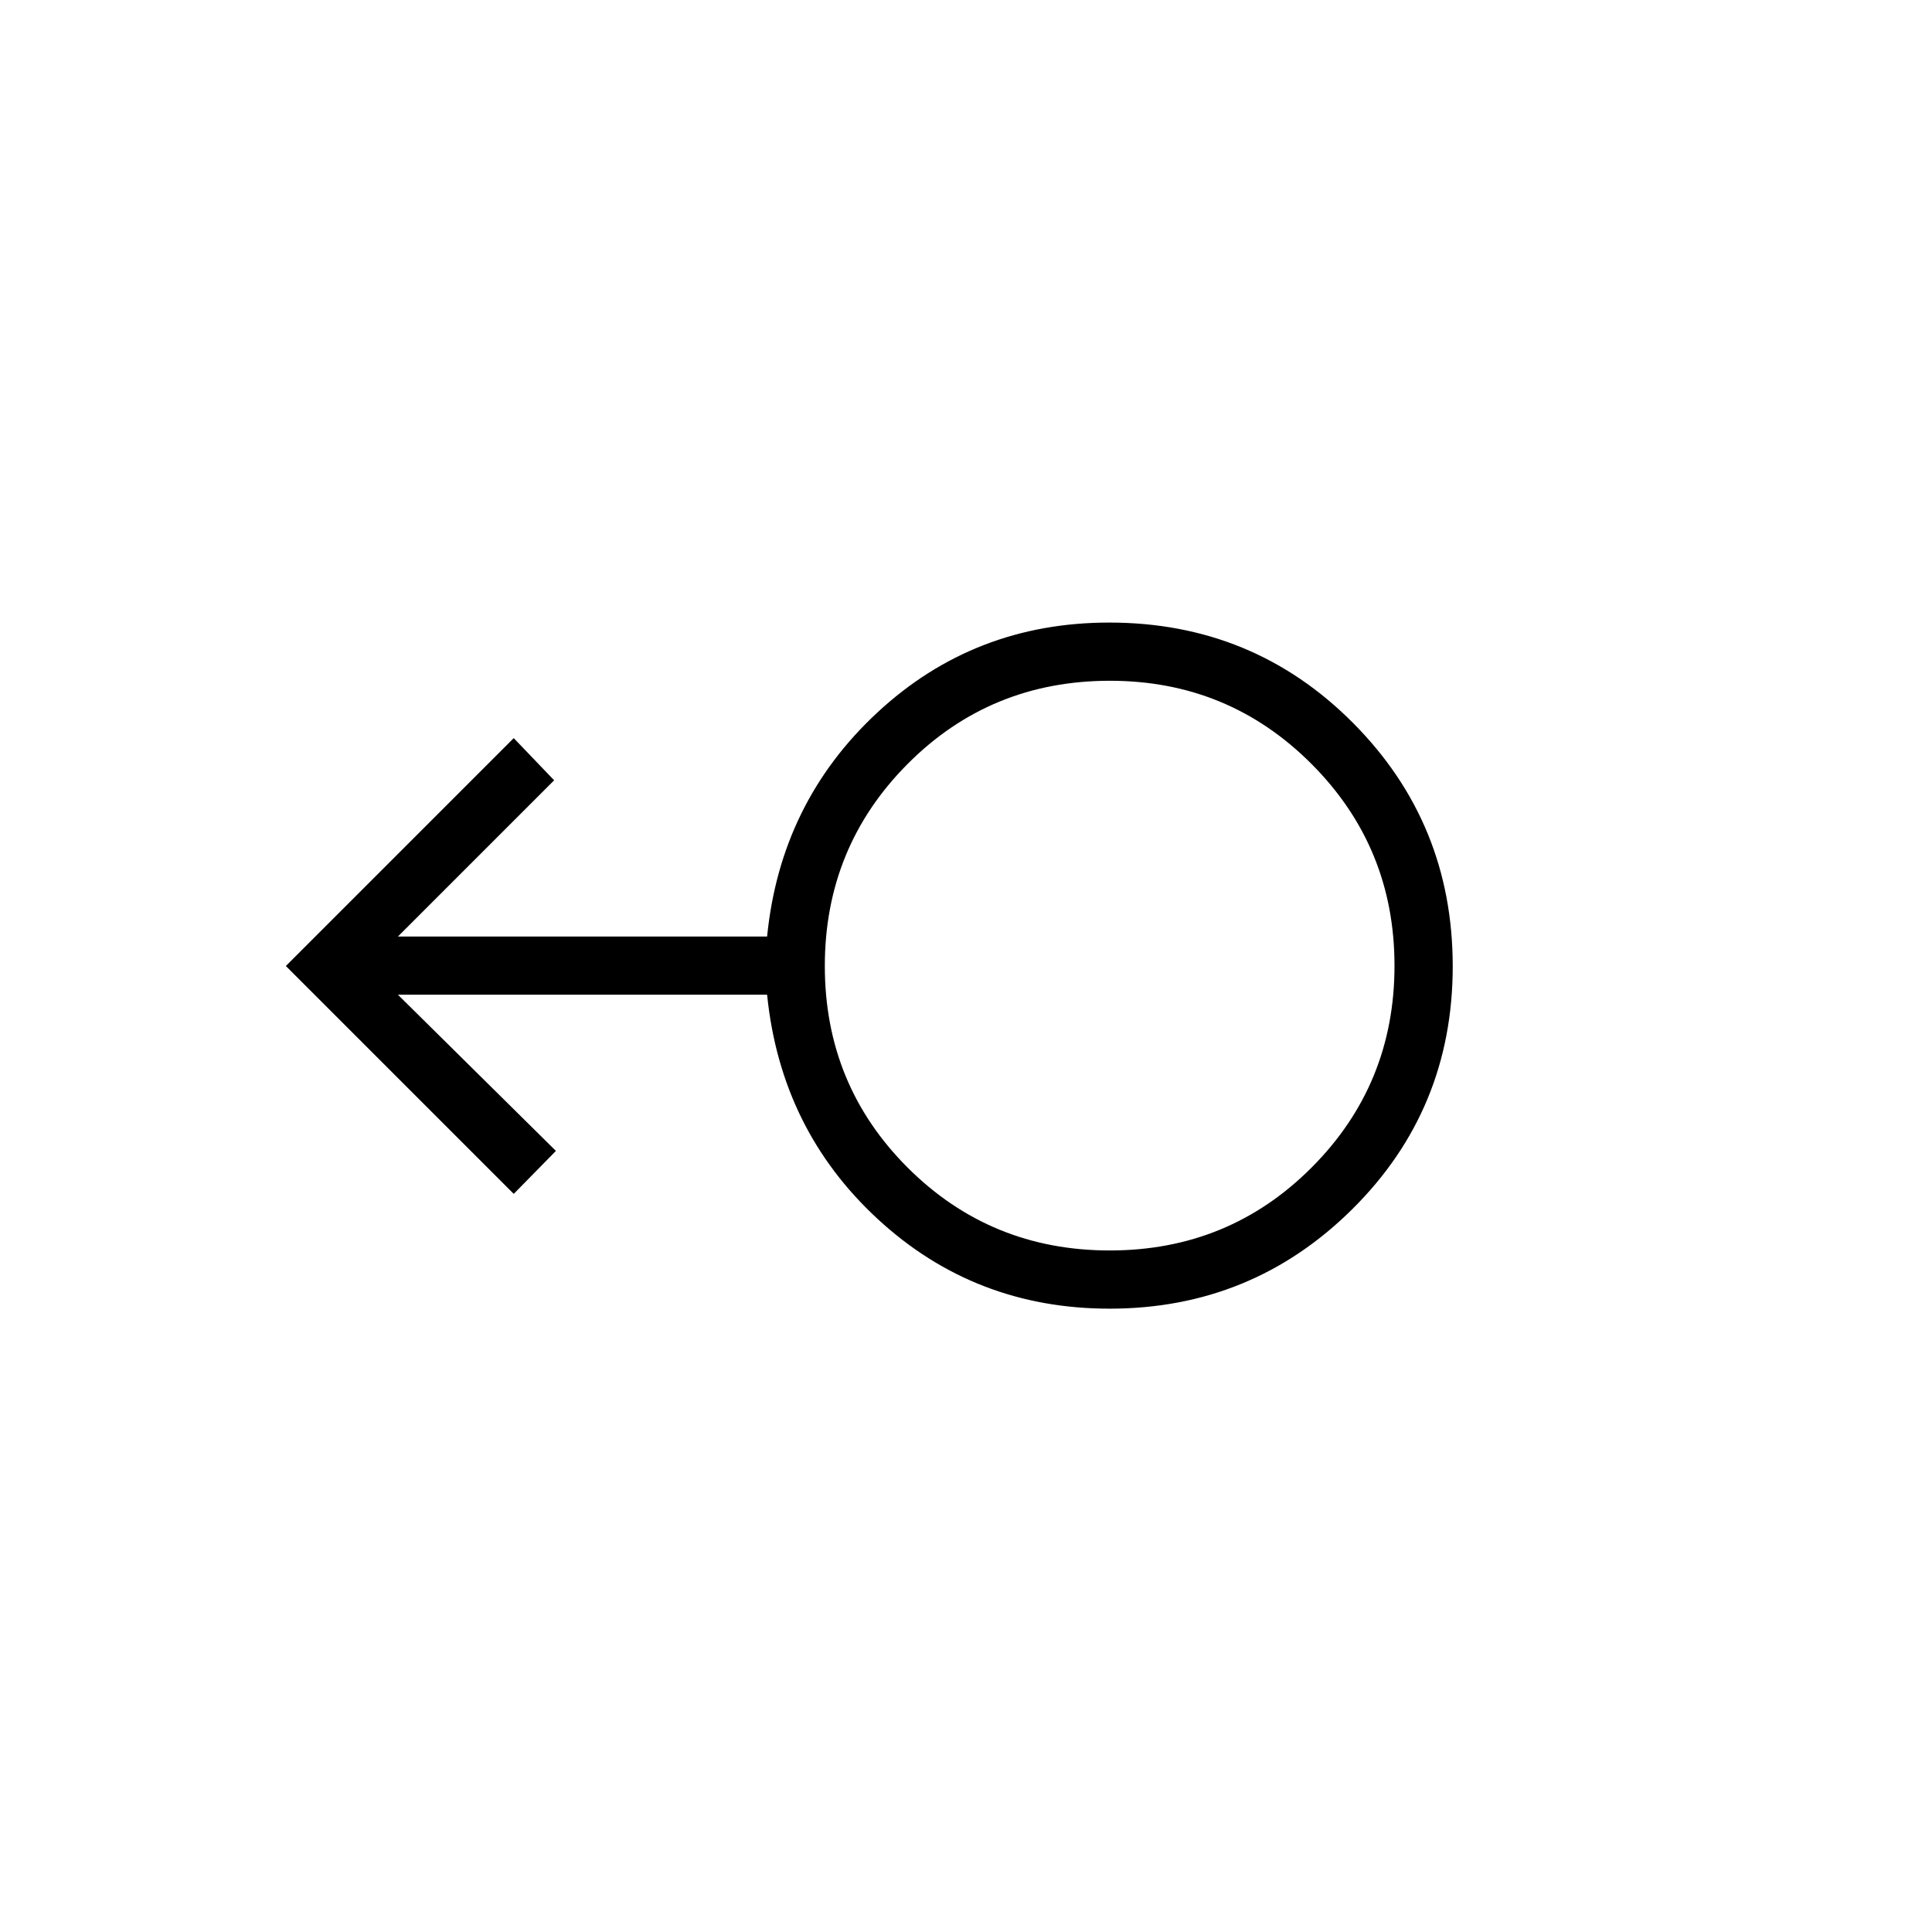 <svg xmlns="http://www.w3.org/2000/svg" height="20" viewBox="0 -960 960 960" width="20"><path d="M551.36-309.73q-66.97 0-115.18-44.5-48.22-44.5-55.01-111.5H197.73l78.5 77.61-20.96 21.35L142.04-480l113.23-113.23 20.08 20.96-77.62 77.62h183.44q6.64-66.62 54.79-111.31t115.23-44.69q71.47 0 121.06 49.81 49.6 49.81 49.6 120.98t-49.87 120.65q-49.87 49.48-120.62 49.48Zm.09-28.92q59.2 0 100.34-41.27 41.13-41.26 41.13-100.21 0-58.95-41.24-100.27-41.24-41.33-100.16-41.33-59.4 0-100.54 41.34-41.13 41.34-41.13 100.41 0 59.06 41.19 100.19 41.2 41.14 100.41 41.14Zm.13-141.35Z"/></svg>
